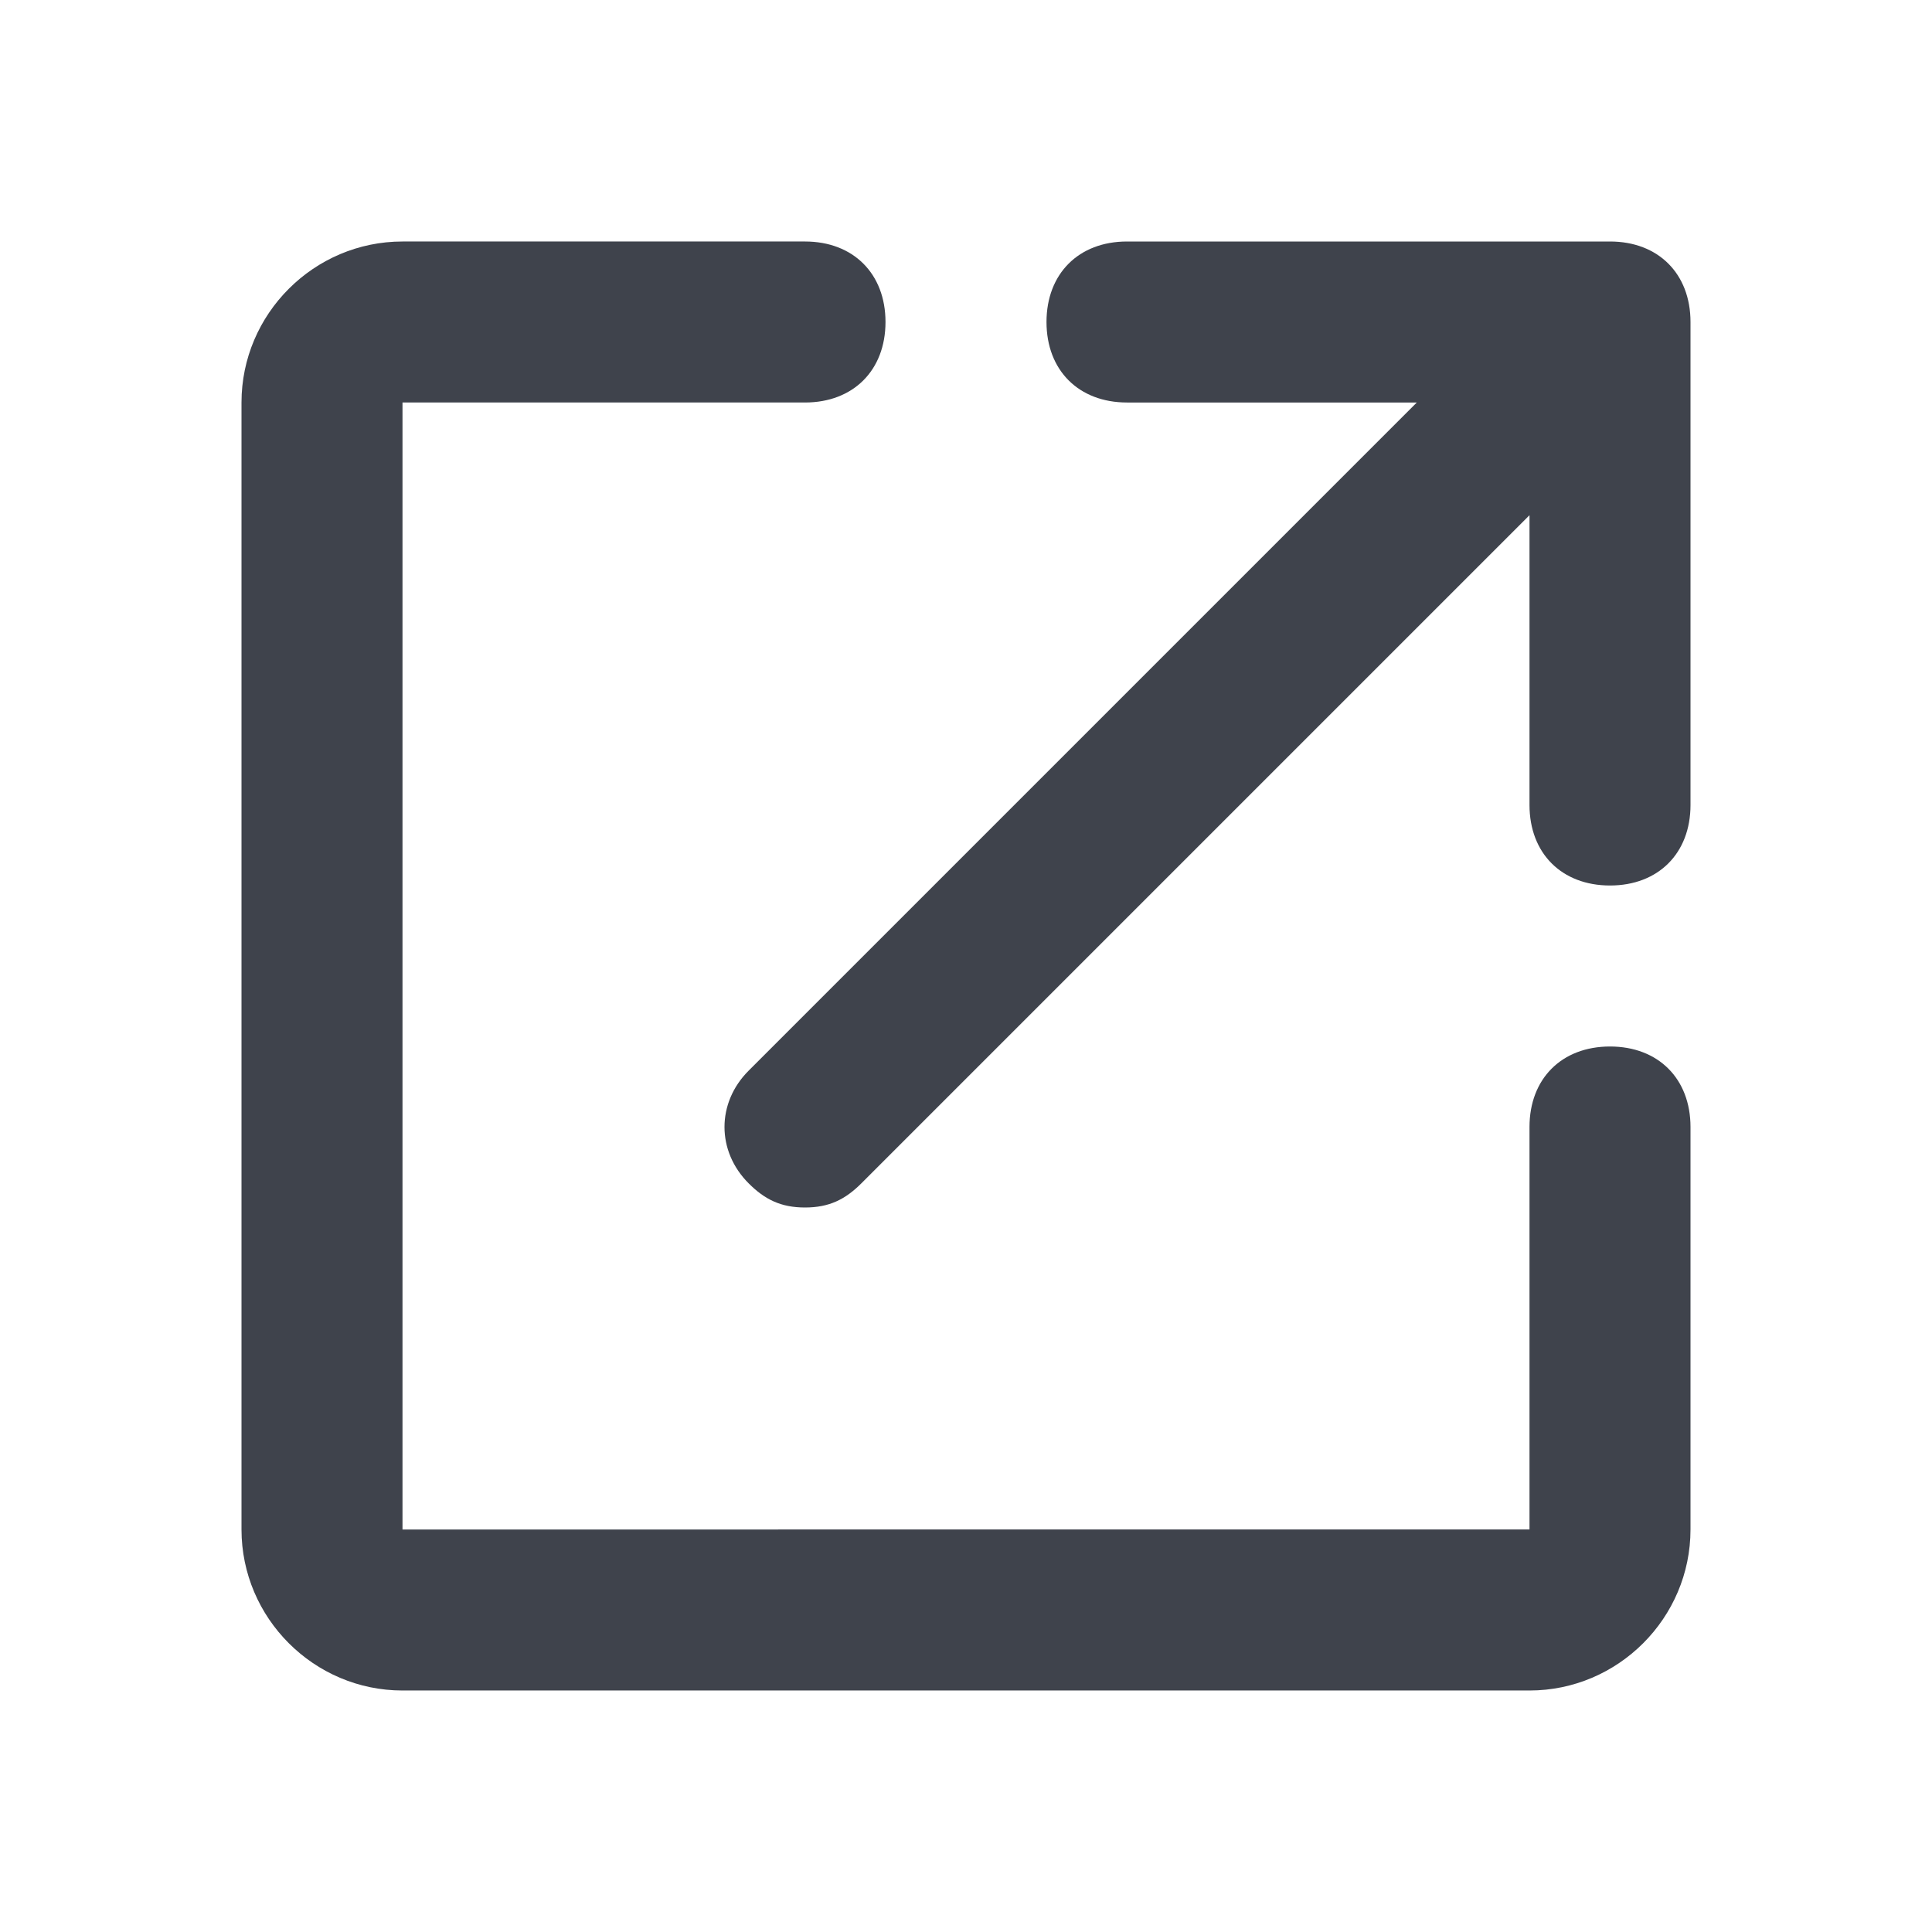 <?xml version="1.0" encoding="utf-8"?>
<!-- Generator: Adobe Illustrator 24.1.2, SVG Export Plug-In . SVG Version: 6.00 Build 0)  -->
<svg version="1.1" xmlns="http://www.w3.org/2000/svg" xmlns:xlink="http://www.w3.org/1999/xlink" x="0px" y="0px"
	 viewBox="0 0 24 24" style="enable-background:new 0 0 24 24;" xml:space="preserve">
<style type="text/css">
	.st0{fill:#3F434C;}
</style>
<g id="guides">
</g>
<g id="Ebene_1">
	<path class="st0" d="M21,14c0-0.6-0.4-1-1-1s-1,0.4-1,1v5H5V5h5c0.6,0,1-0.4,1-1s-0.4-1-1-1H5C3.9,3,3,3.9,3,5v14c0,1.1,0.9,2,2,2
		h14c1.1,0,2-0.9,2-2V14z"/>
	<path class="st0" d="M21,4c0-0.6-0.4-1-1-1h-6c-0.6,0-1,0.4-1,1s0.4,1,1,1h3.6l-8.3,8.3c-0.4,0.4-0.4,1,0,1.4
		C9.5,14.9,9.7,15,10,15s0.5-0.1,0.7-0.3L19,6.4V10c0,0.6,0.4,1,1,1s1-0.4,1-1V4z"/>
</g>
</svg>
